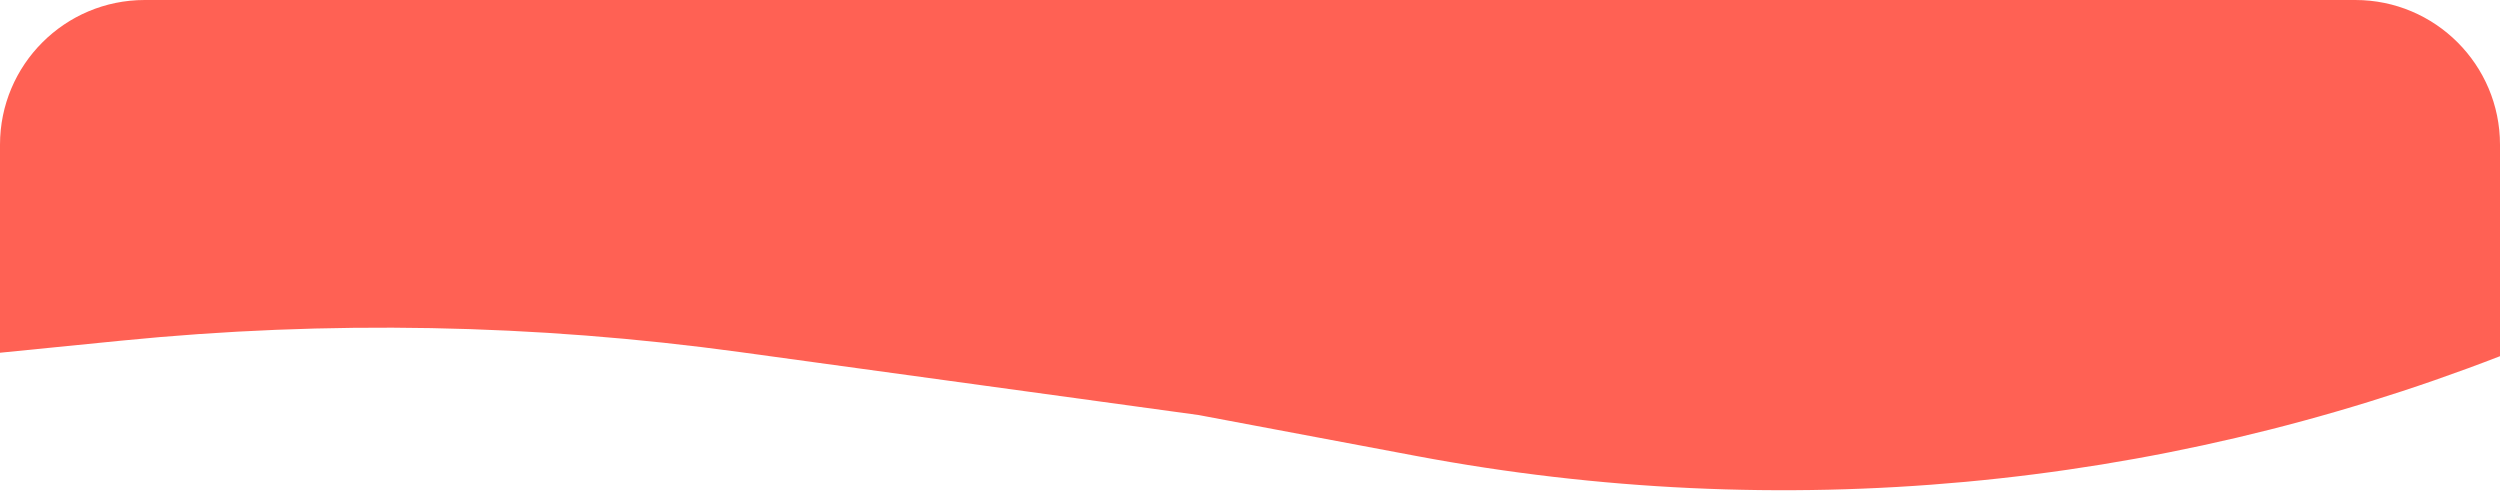 <svg width="380" height="75" viewBox="0 0 380 75" fill="none" xmlns="http://www.w3.org/2000/svg">
<path d="M0 22C0 9.85 9.85 0 22 0H358C370.15 0 380 9.85 380 22V54.141C327.602 74.45 270.57 79.708 215.342 69.321L182.192 63.086L112.524 53.522C81.343 49.242 49.766 48.656 18.447 51.778L0 53.617V22Z" fill="#FF6154"/>
</svg>
